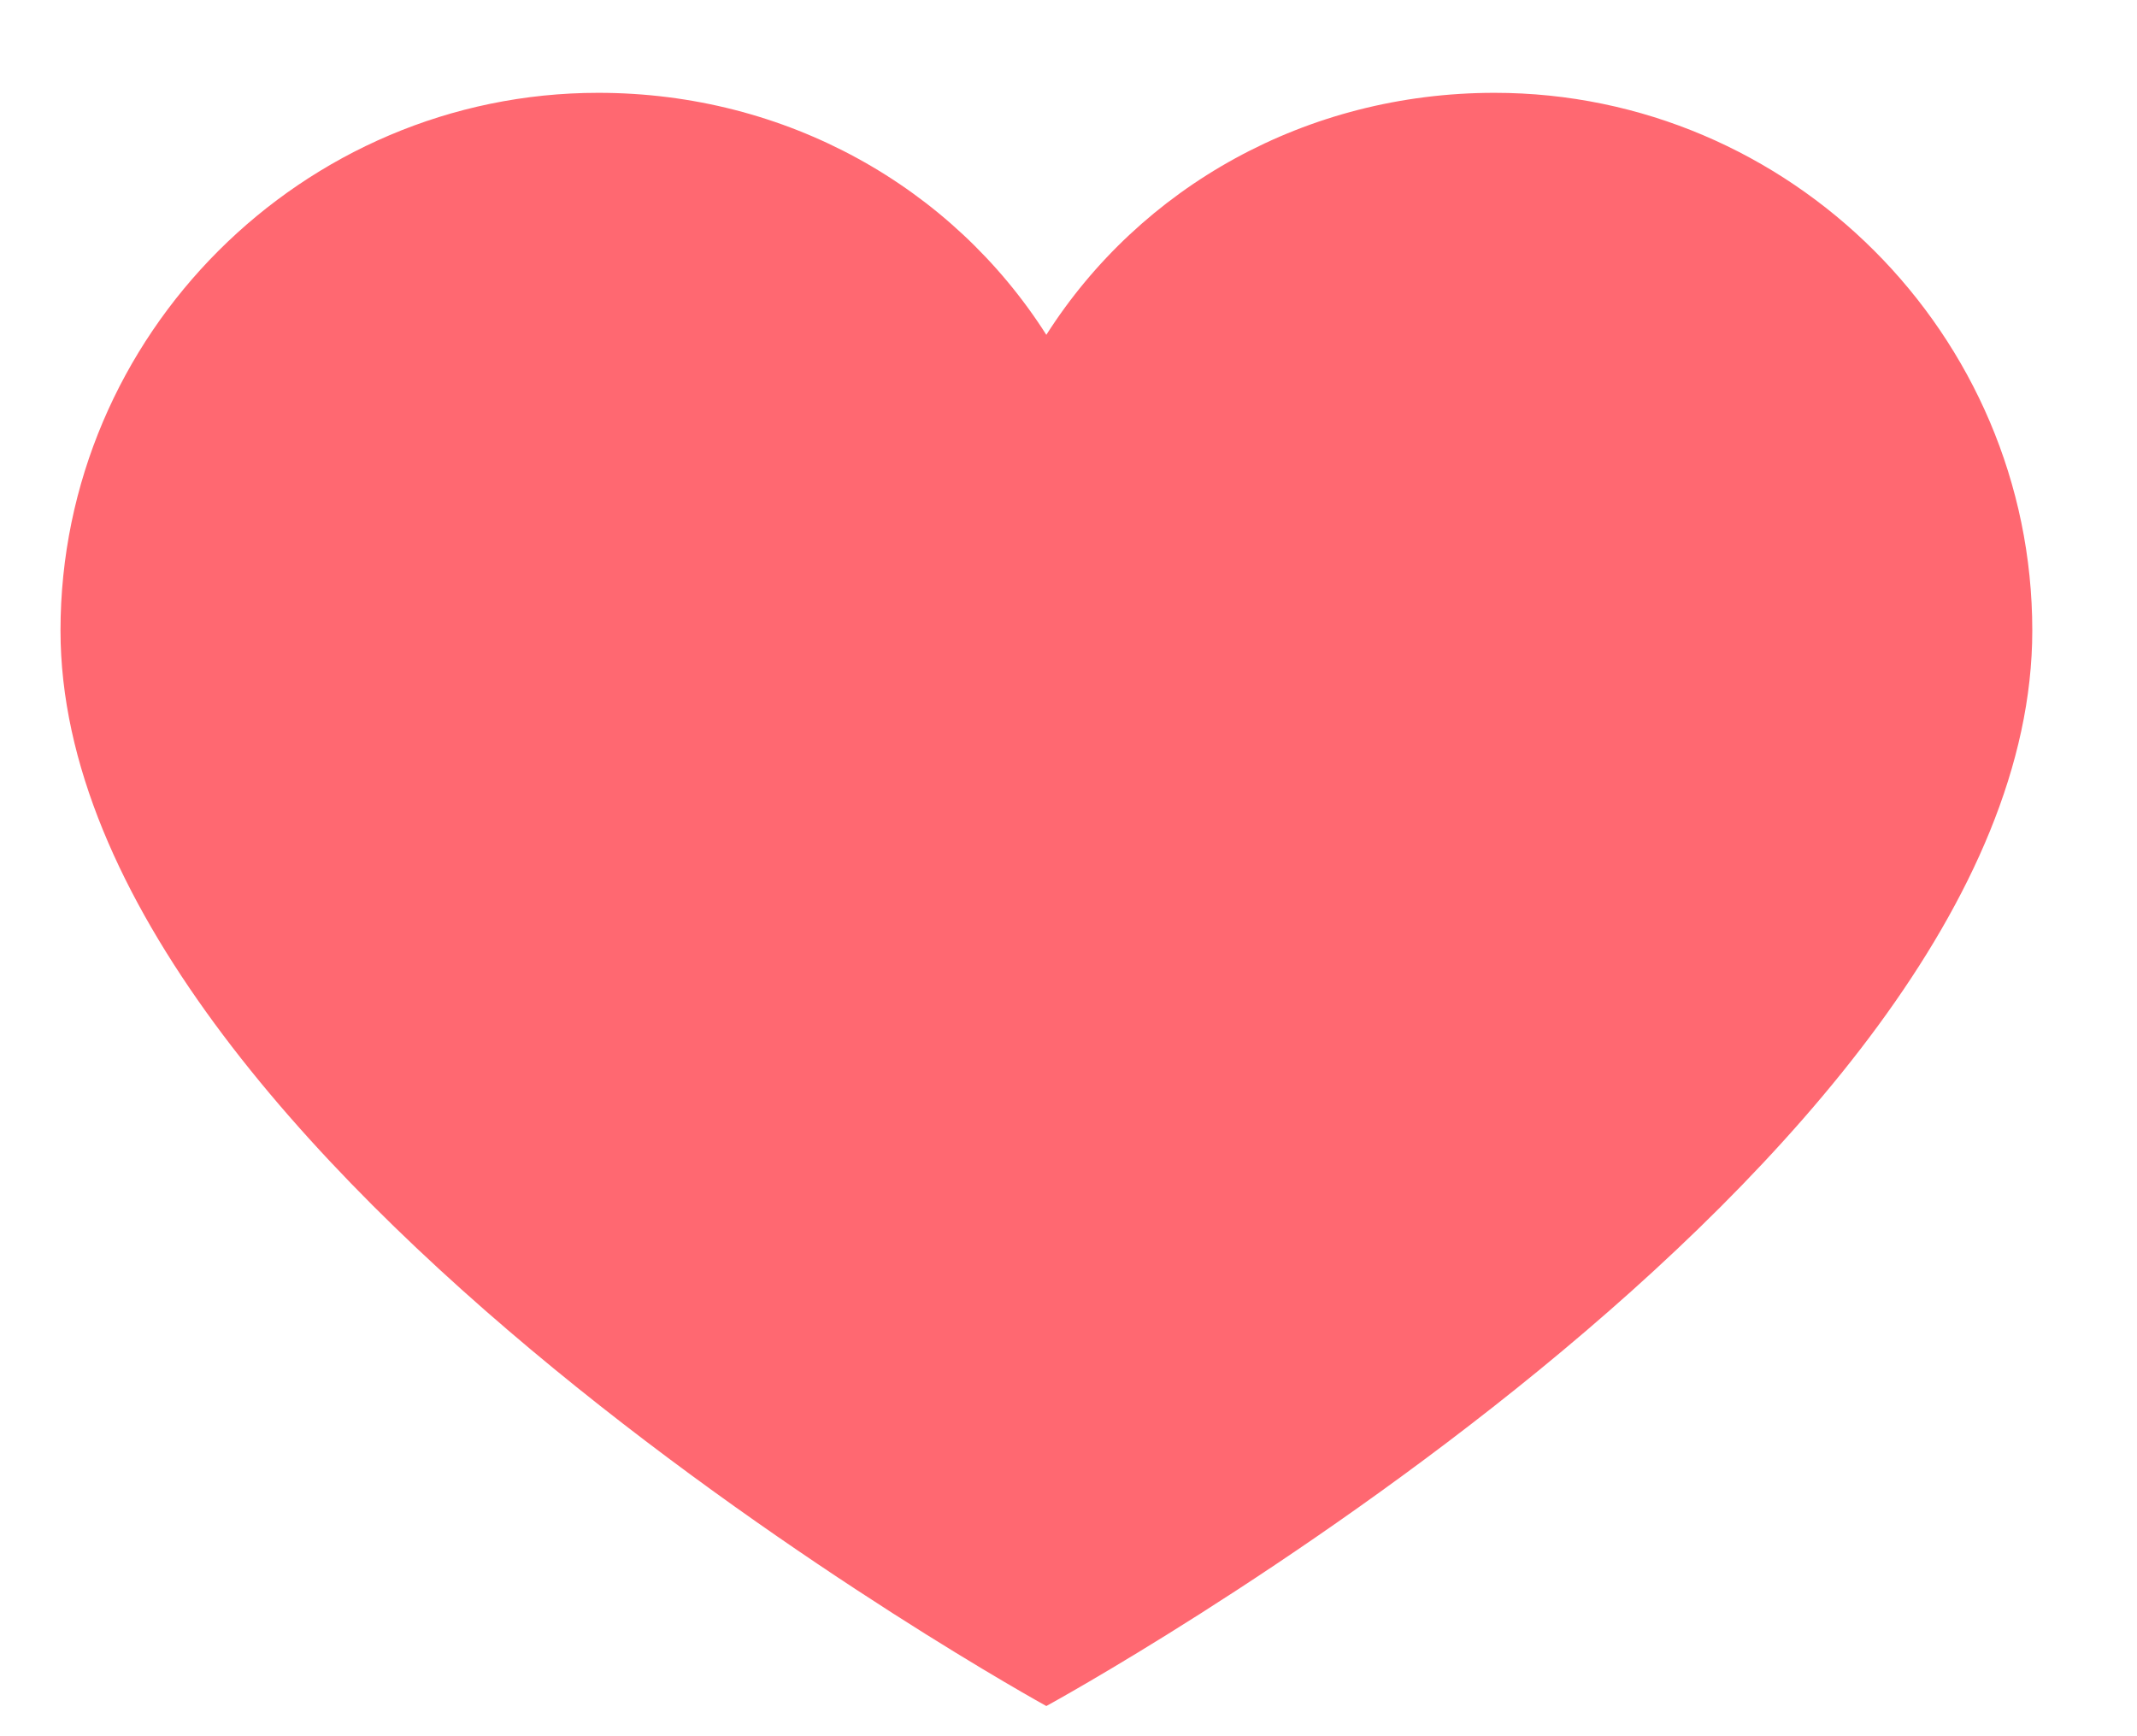 <svg width="16" height="13" viewBox="0 0 16 13" fill="none" xmlns="http://www.w3.org/2000/svg">
<path d="M11.19 0.695C9.78 0.695 8.539 1.4 7.834 2.507C7.13 1.4 5.888 0.695 4.479 0.695C2.265 0.695 0.453 2.507 0.453 4.721C0.453 8.714 7.834 12.774 7.834 12.774C7.834 12.774 15.216 8.748 15.216 4.721C15.216 2.507 13.404 0.695 11.19 0.695Z" fill="#FF6871"/>
</svg>
